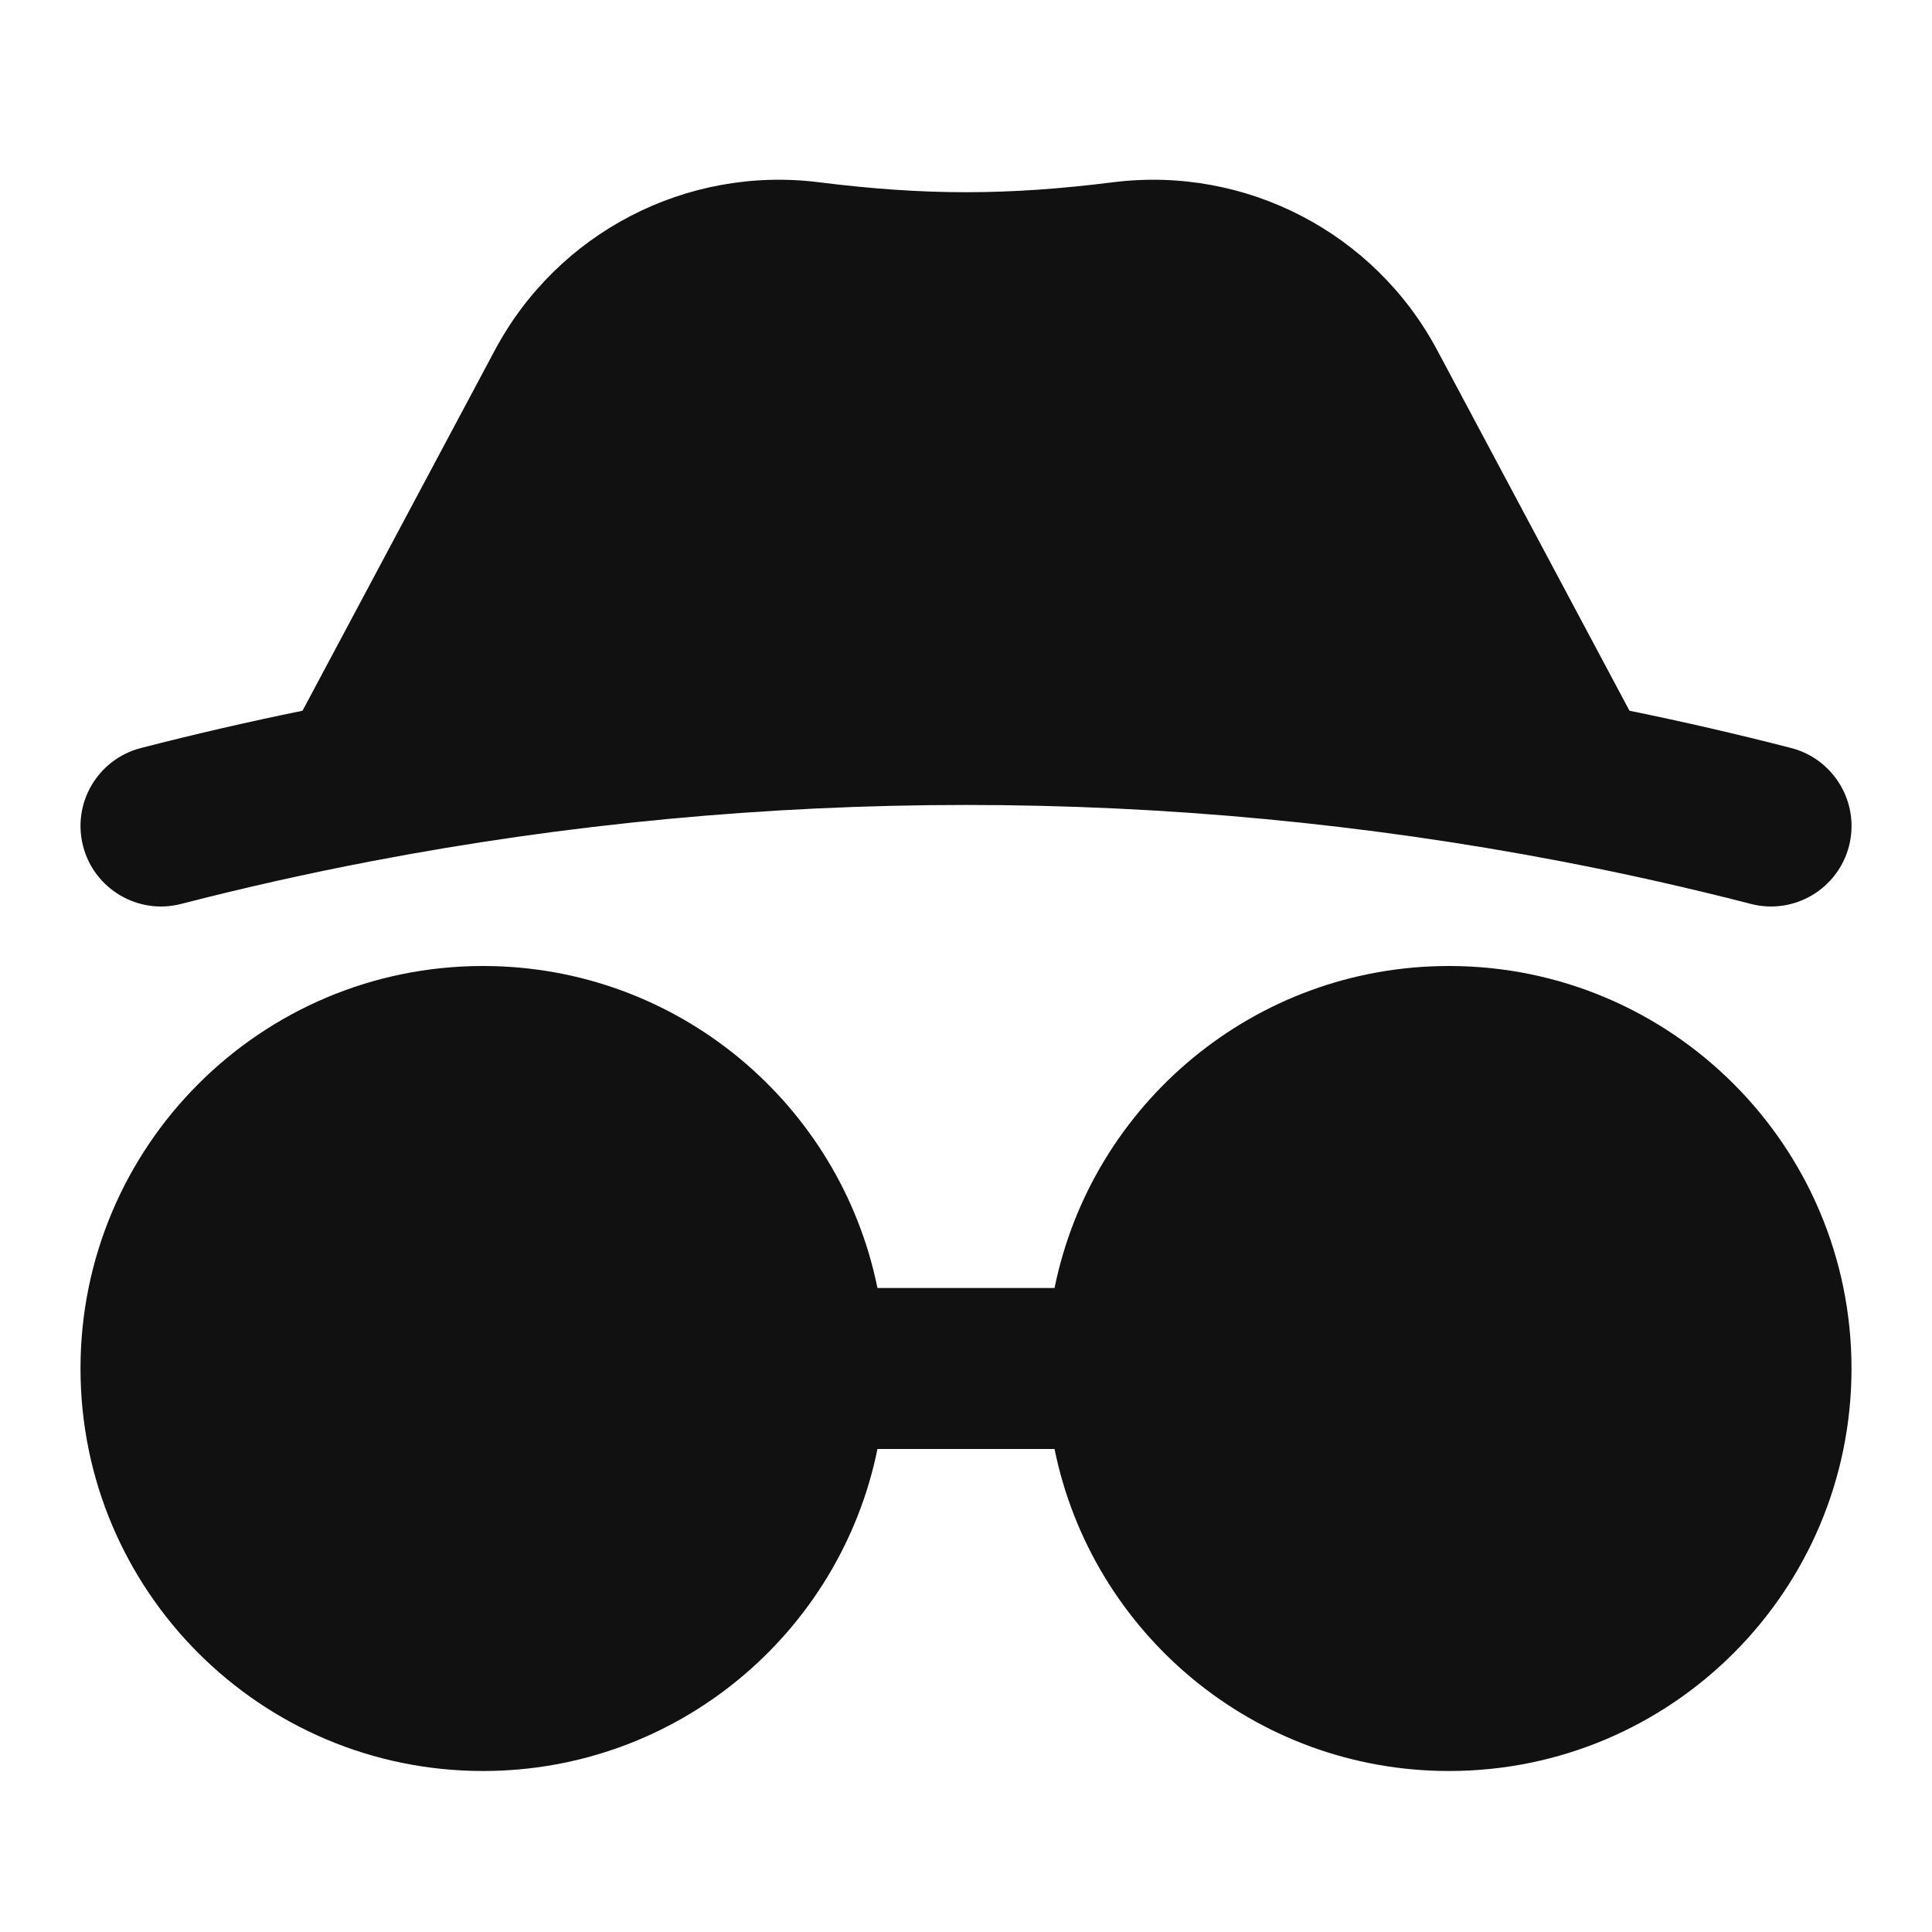 <svg width="24" height="24" viewBox="0 0 24 24" fill="none" xmlns="http://www.w3.org/2000/svg">
<path d="M17.854 4.351L20.242 8.829C20.918 8.967 21.587 9.121 22.25 9.292C22.784 9.43 23.106 9.975 22.969 10.51C22.831 11.044 22.286 11.367 21.751 11.229C20.975 11.029 20.189 10.852 19.395 10.7C14.525 9.766 9.475 9.766 4.606 10.7C3.812 10.852 3.026 11.029 2.249 11.229C1.715 11.367 1.169 11.044 1.032 10.51C0.894 9.975 1.216 9.43 1.751 9.292C2.414 9.121 3.083 8.967 3.758 8.829L6.147 4.351C6.927 2.888 8.528 2.058 10.172 2.264C11.489 2.429 12.512 2.429 13.828 2.264C15.473 2.058 17.074 2.888 17.854 4.351Z" fill="#111111"/>
<path d="M6 12C3.239 12 1 14.239 1 17C1 19.762 3.239 22 6 22C8.419 22 10.437 20.282 10.9 18H13.1C13.563 20.282 15.581 22 18 22C20.762 22 23 19.762 23 17C23 14.239 20.762 12 18 12C15.581 12 13.563 13.718 13.1 16H10.9C10.437 13.718 8.419 12 6 12Z" fill="#111111"/>
</svg>
